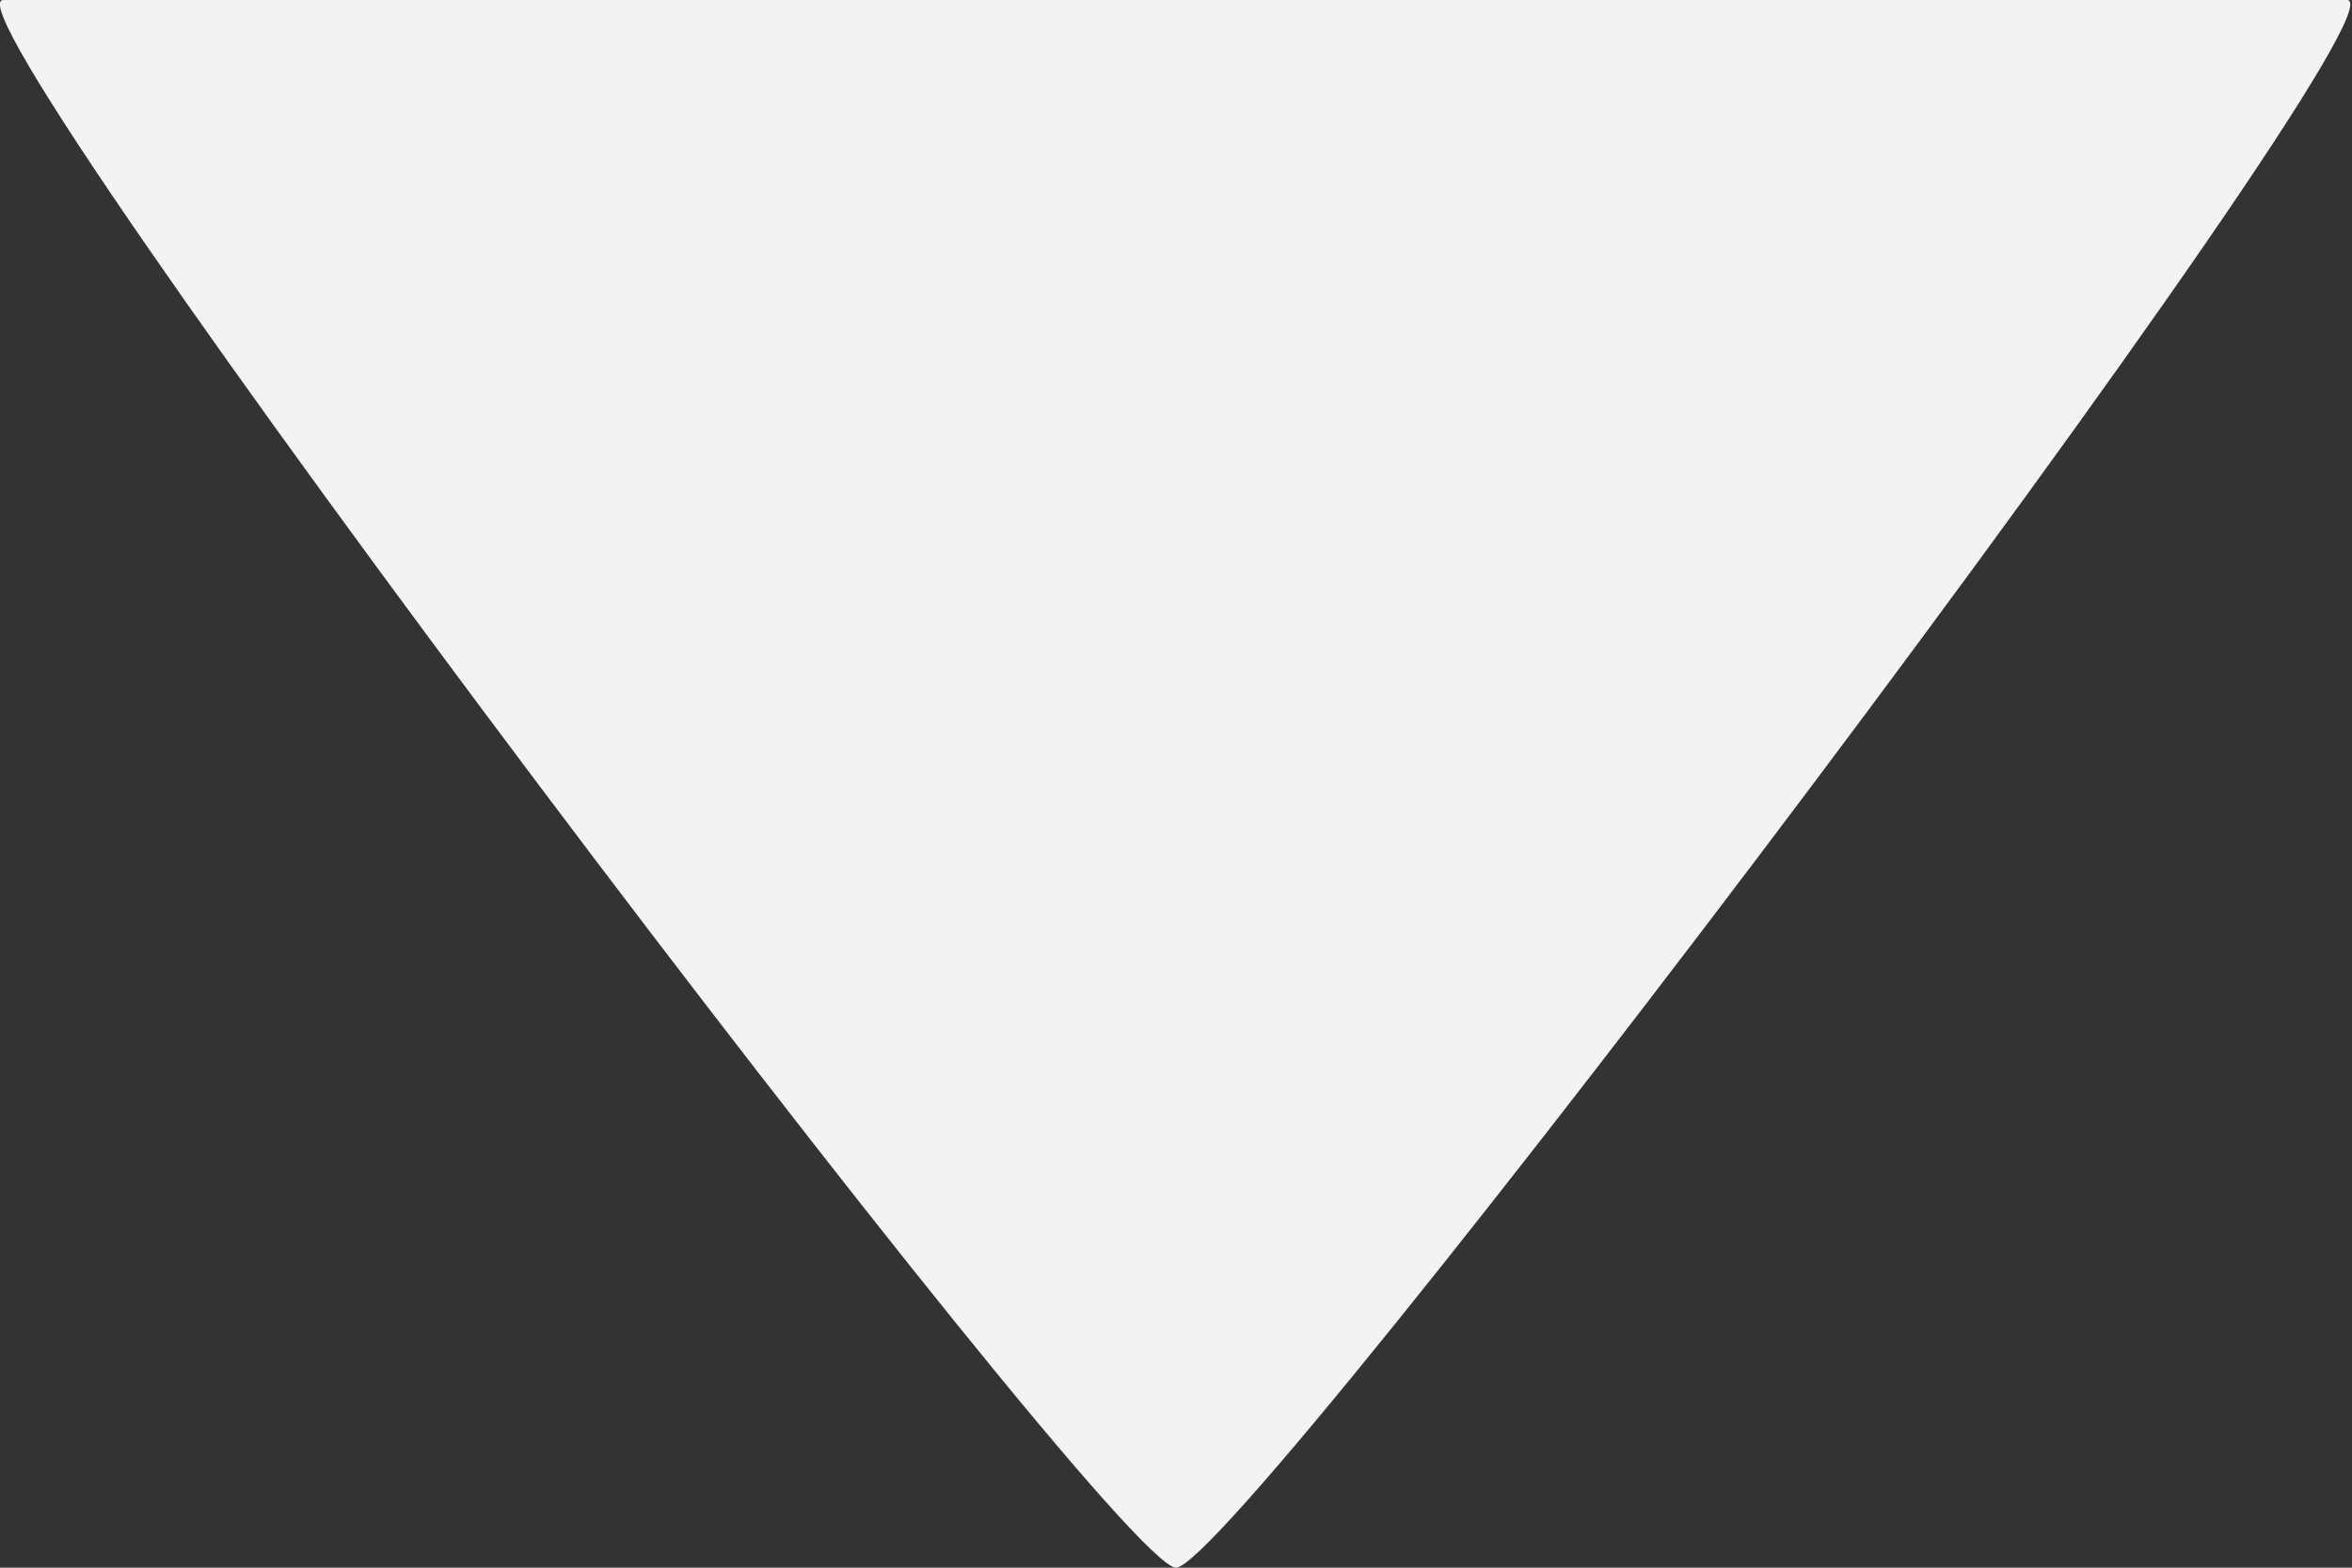 <?xml version="1.0" encoding="UTF-8"?>
<svg width="12px" height="8px" viewBox="0 0 12 8" version="1.1" xmlns="http://www.w3.org/2000/svg" xmlns:xlink="http://www.w3.org/1999/xlink">
    <rect x="0" y="0" width="12" height="8" fill="#333333" stroke="none"/>
    <!-- Generator: Sketch 43 (38999) - http://www.bohemiancoding.com/sketch -->
    <title>Triangle Copy</title>
    <desc>Created with Sketch.</desc>
    <defs></defs>
    <g id="IDE" stroke="none" stroke-width="1" fill="none" fill-rule="evenodd">
        <g transform="translate(-216, -64)" id="Right-Side" fill-rule="nonzero" fill="#F3F3F3">
            <g transform="translate(-1, 50)">
                <g id="Module-Box" transform="translate(1, 0)">
                    <g id="Module" transform="translate(22, 10)">
                        <path d="M200,4 C199.679,4 193.634,12 194.017,12 L205.974,12 C206.357,12 200.321,4 200,4 Z" id="Triangle-Copy" transform="translate(199.996, 8) scale(1, -1) translate(-199.996, -8) "></path>
                    </g>
                </g>
            </g>
        </g>
    </g>
</svg>
